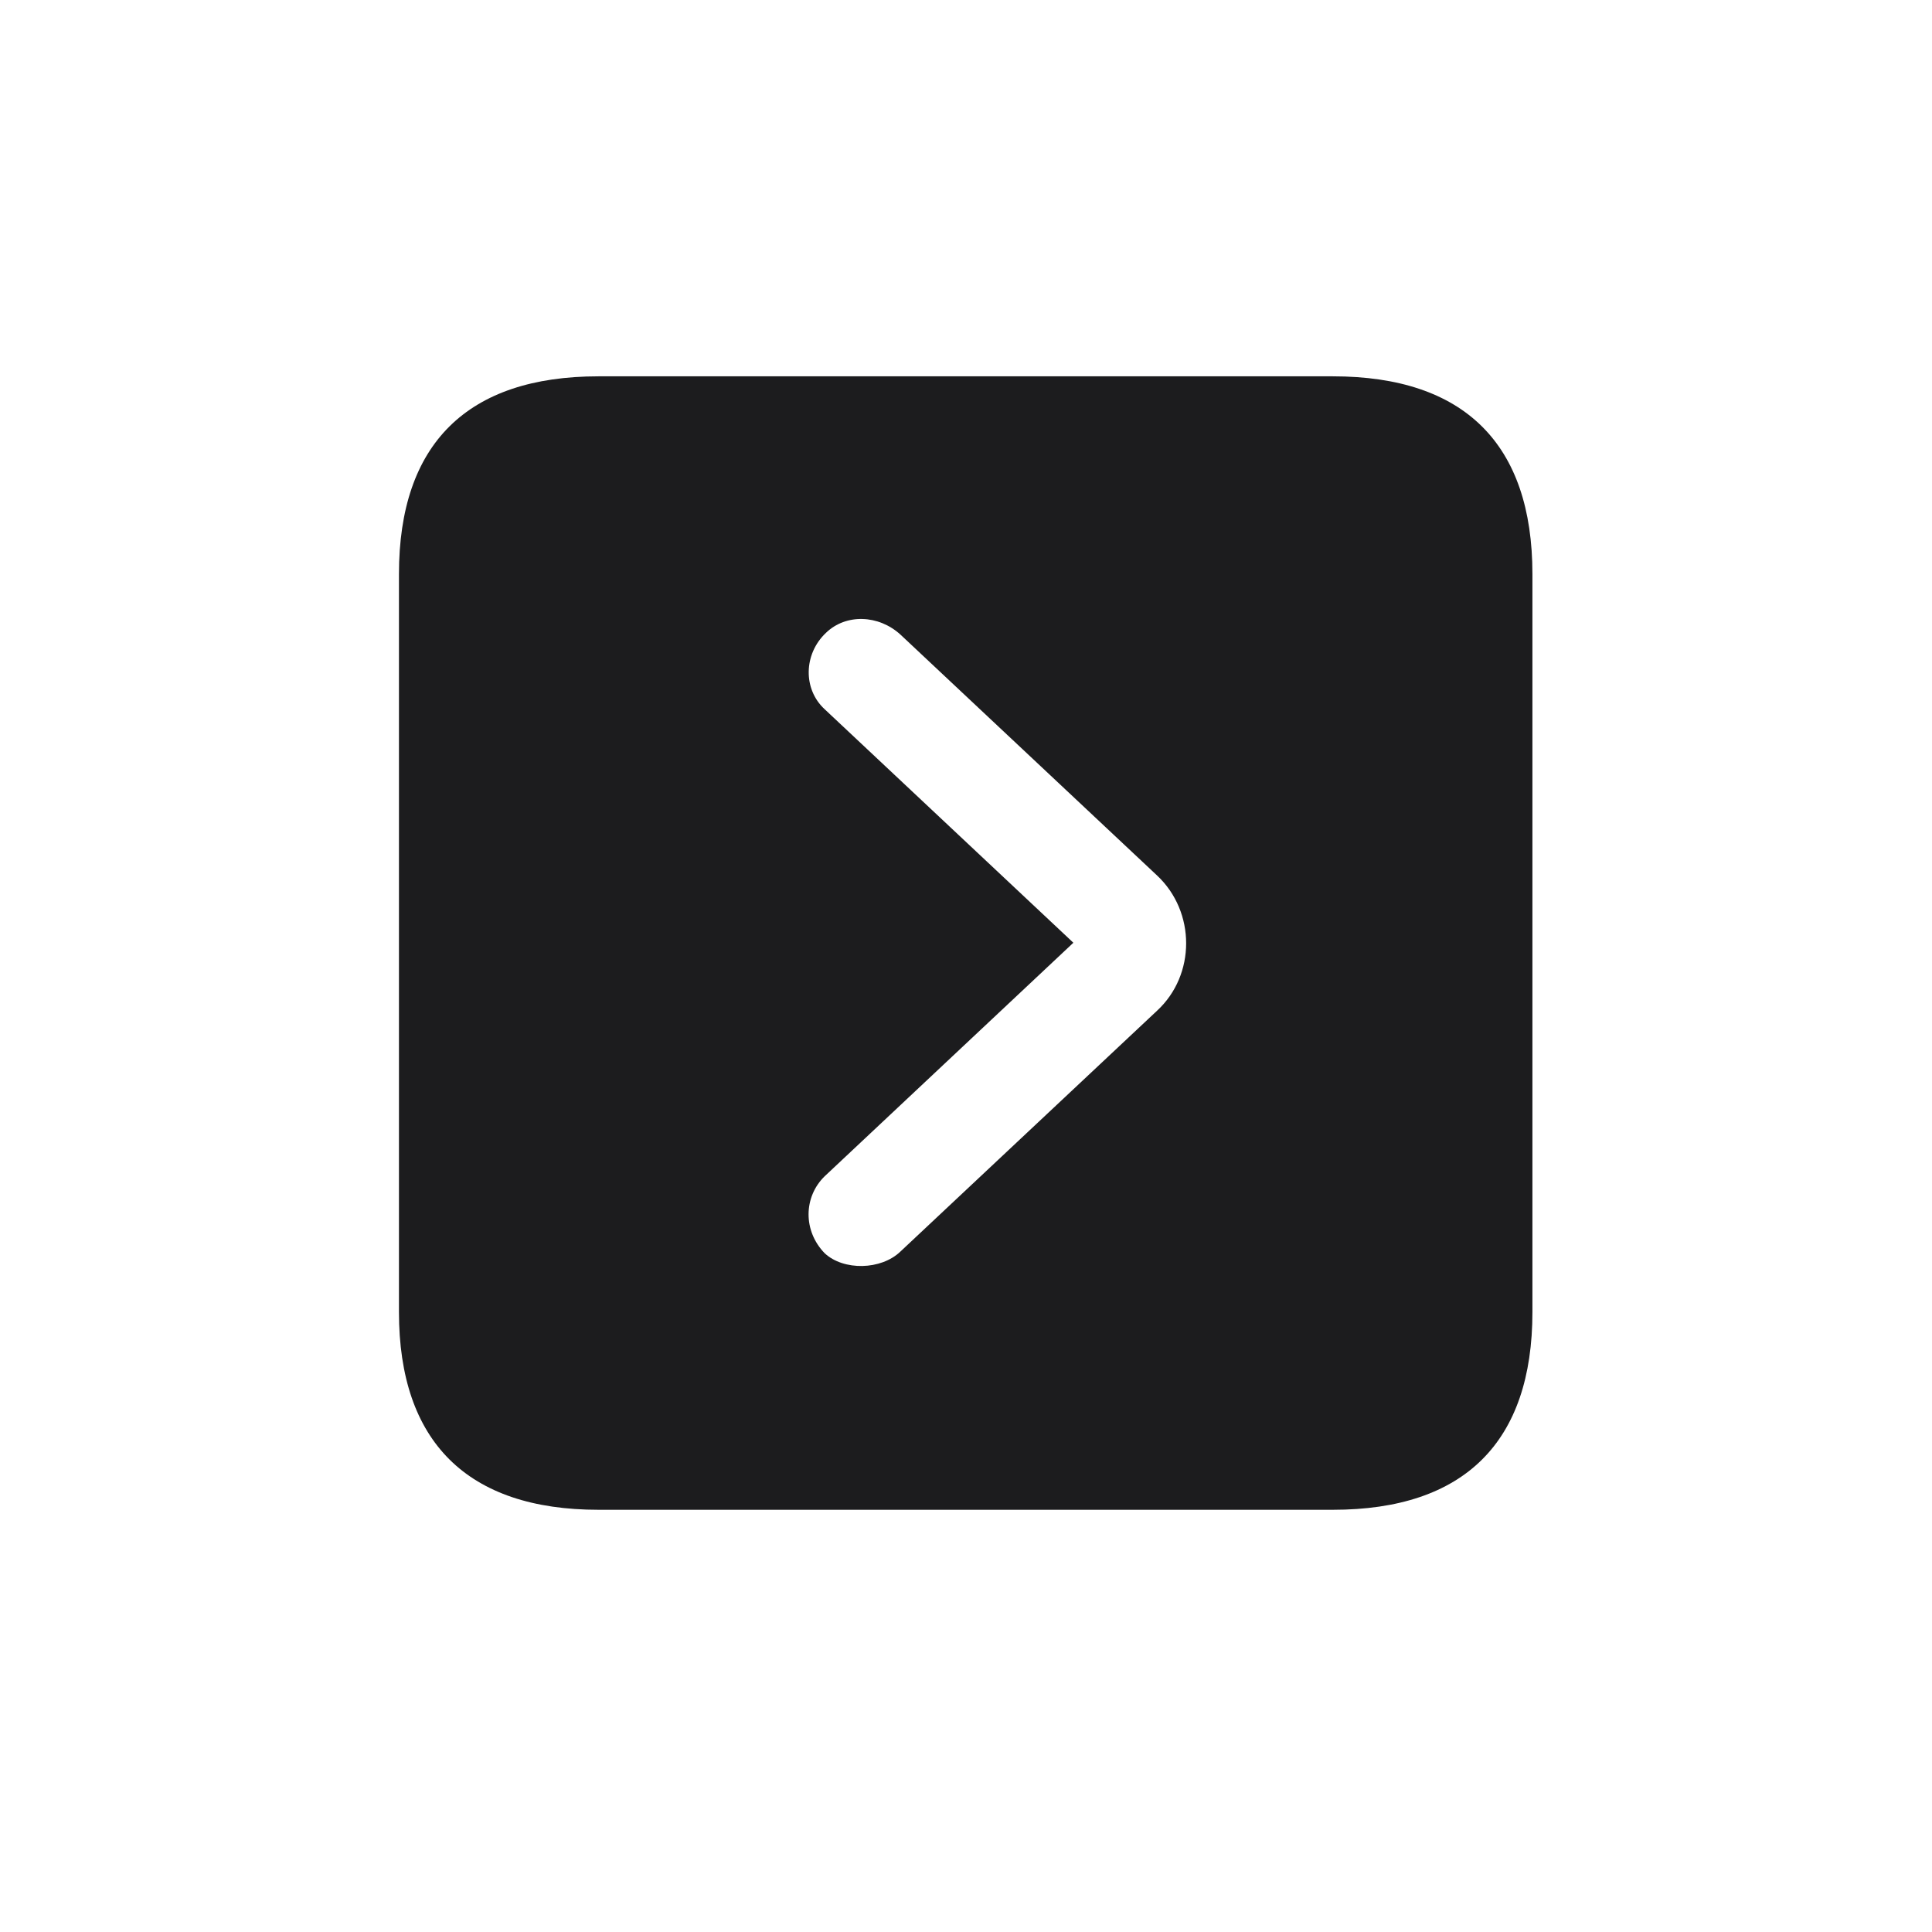 <svg width="28" height="28" viewBox="0 0 28 28" fill="none" xmlns="http://www.w3.org/2000/svg">
<path d="M8.674 21.881H19.317C21.225 21.881 22.209 20.896 22.209 19.016V8.319C22.209 6.438 21.225 5.454 19.317 5.454H8.674C6.775 5.454 5.782 6.43 5.782 8.319V19.016C5.782 20.896 6.775 21.881 8.674 21.881ZM11.952 18.163C11.636 17.838 11.645 17.346 11.952 17.047L15.556 13.663L11.952 10.279C11.636 9.989 11.645 9.479 11.97 9.172C12.26 8.891 12.734 8.908 13.051 9.198L16.769 12.688C17.331 13.215 17.331 14.129 16.769 14.648L13.051 18.137C12.77 18.409 12.225 18.418 11.952 18.163Z" fill="#1C1C1E"/>
</svg>
